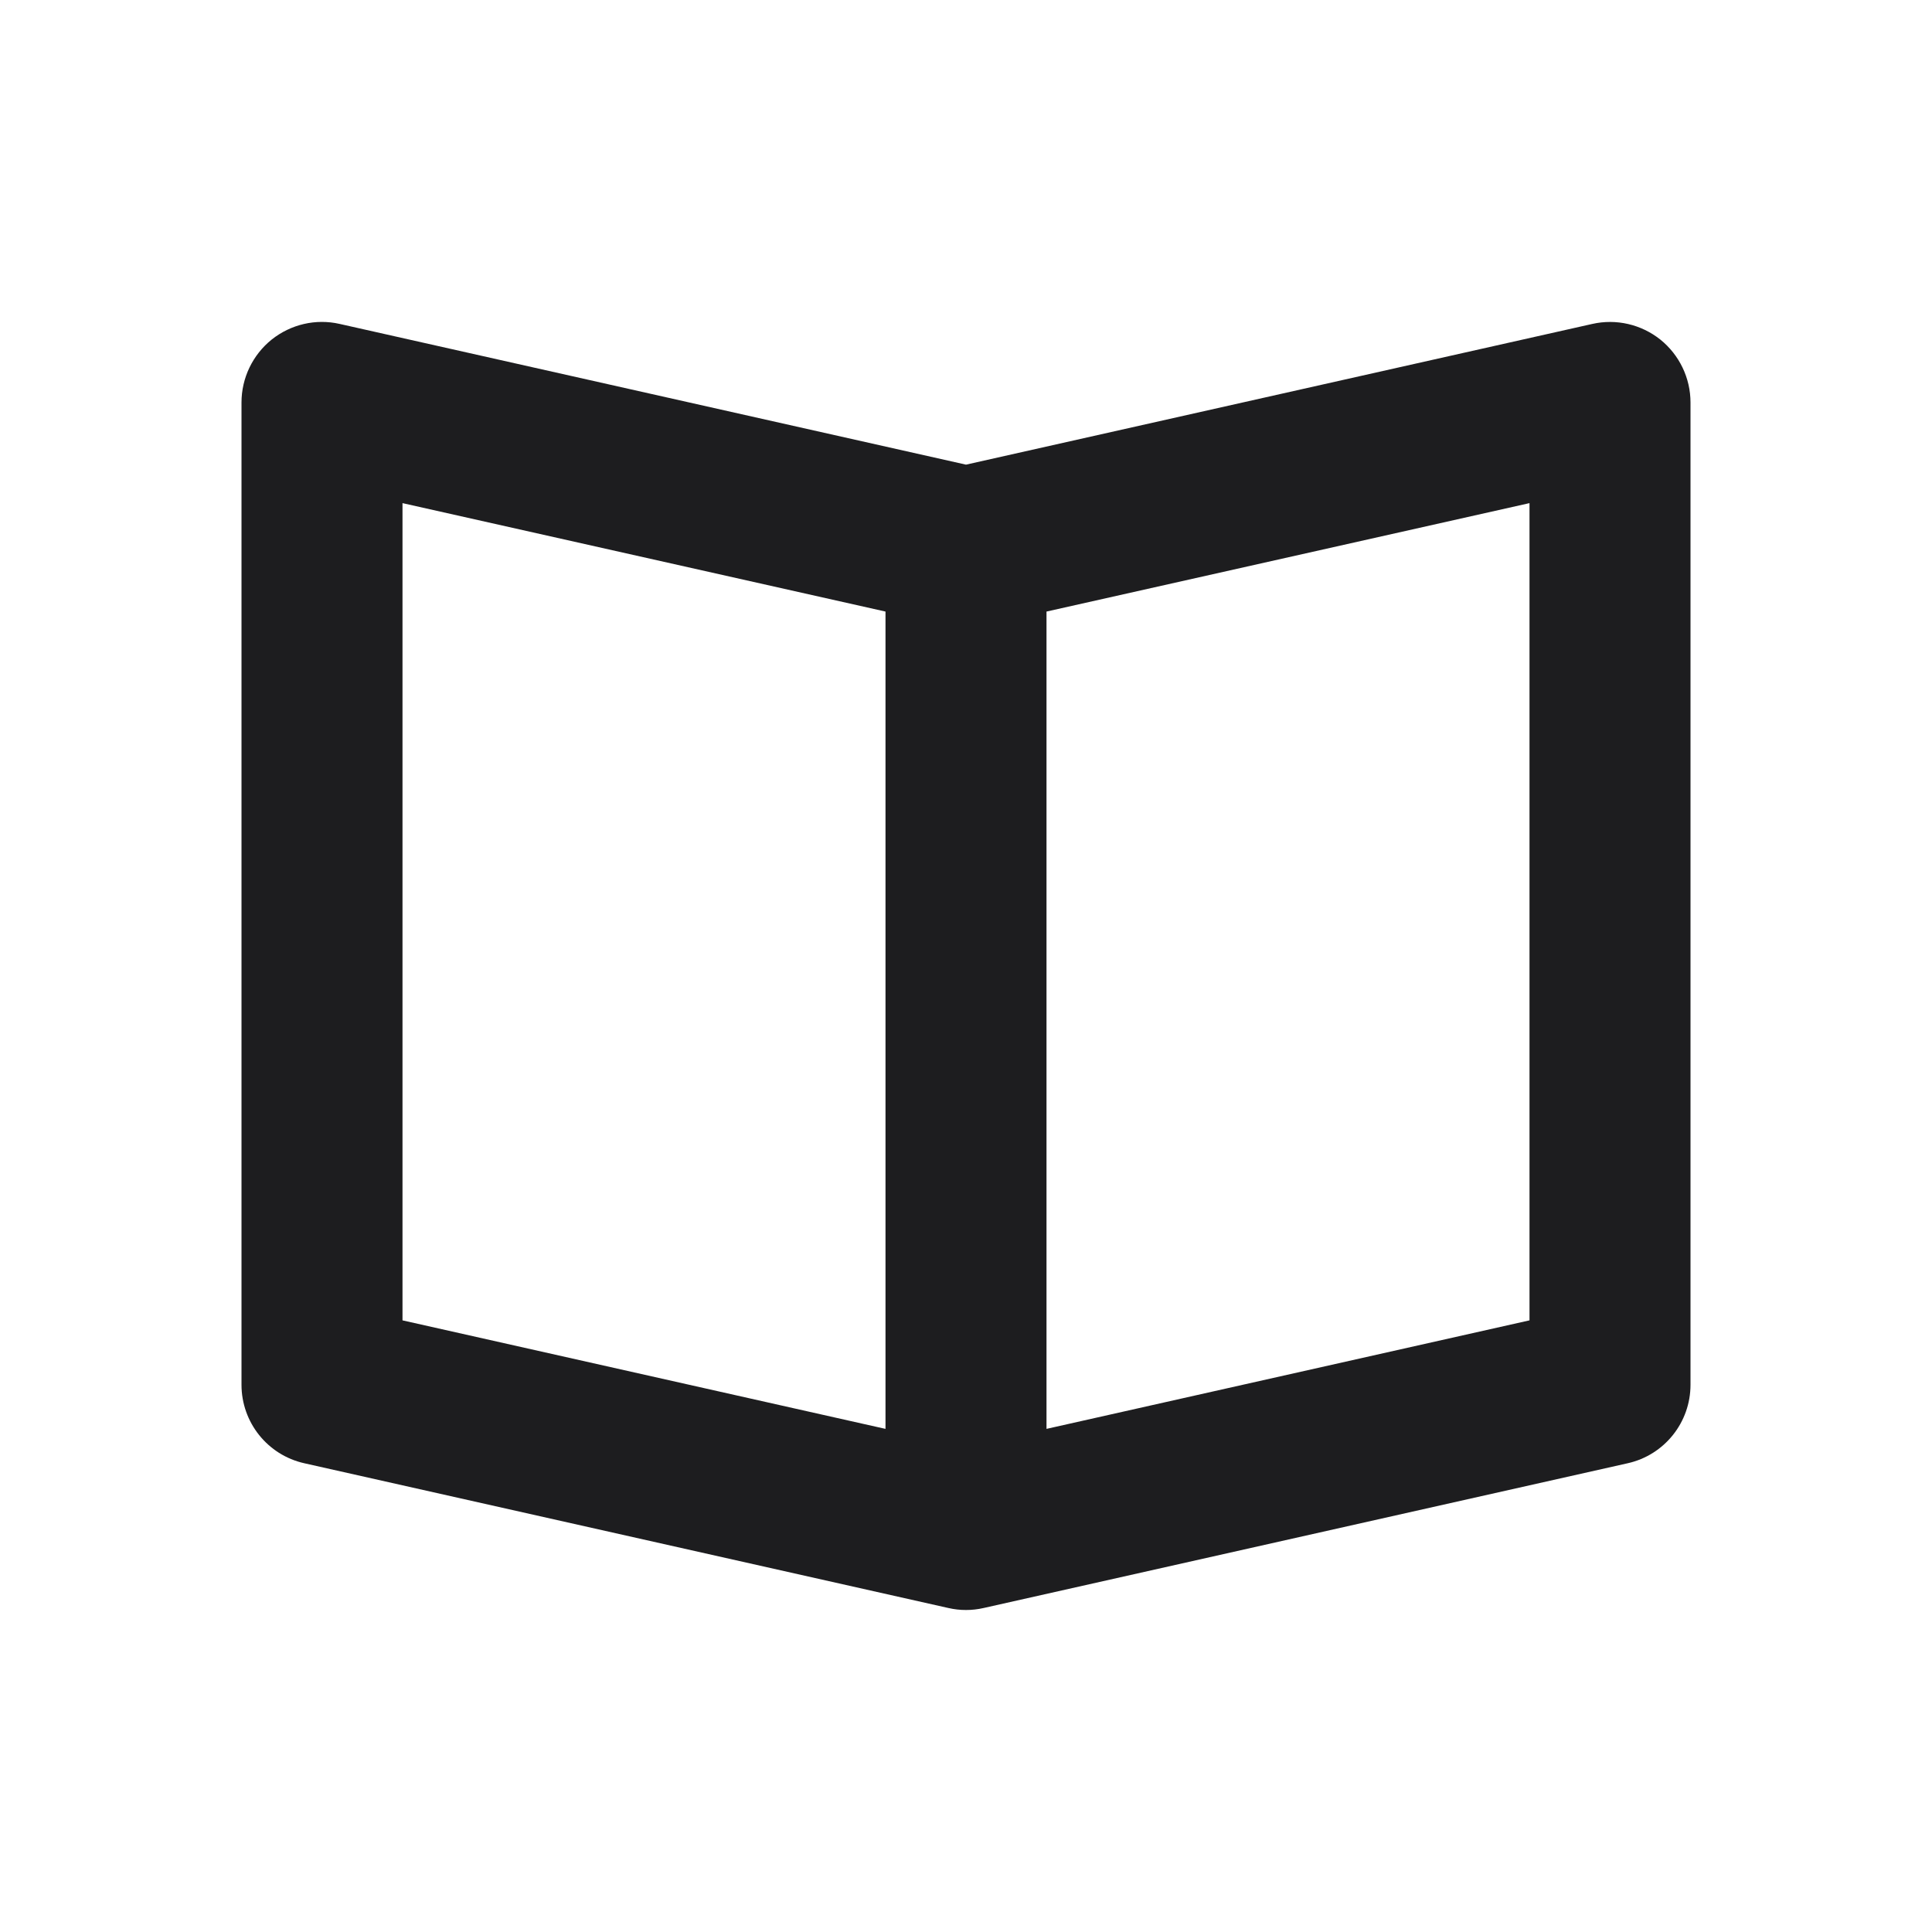 <?xml version="1.0" encoding="UTF-8"?>
<svg width="24px" height="24px" viewBox="0 0 24 24" version="1.1"
    xmlns="http://www.w3.org/2000/svg"
    xmlns:xlink="http://www.w3.org/1999/xlink">
    <g id="UI-kit" stroke="none" stroke-width="1" fill="none" fill-rule="evenodd">
        <g id="Icons" transform="translate(-184, -265)" fill="#1D1D1F">
            <g id="Group" transform="translate(40, 265)">
                <g id="Icon/book-open" transform="translate(147, 3.999)">
                    <path d="M16,12.403 L10,13.751 L10,3.598 L16,2.251 L16,12.403 Z M2,2.251 L8,3.598 L8,13.751 L2,12.403 L2,2.251 Z M17.625,0.219 C17.387,0.03 17.077,-0.042 16.78,0.025 L9,1.773 L1.22,0.025 C0.922,-0.043 0.613,0.03 0.375,0.219 C0.138,0.41 0,0.697 0,1.001 L0,13.203 C0,13.671 0.324,14.076 0.78,14.178 L8.78,15.976 C8.854,15.993 8.927,16.001 9,16.001 C9.073,16.001 9.146,15.993 9.22,15.976 L17.22,14.178 C17.676,14.076 18,13.671 18,13.203 L18,1.001 C18,0.697 17.862,0.41 17.625,0.219 L17.625,0.219 Z" id="🎨-Icon-Сolor"></path>
                </g>
            </g>
        </g>
    </g>
</svg>
